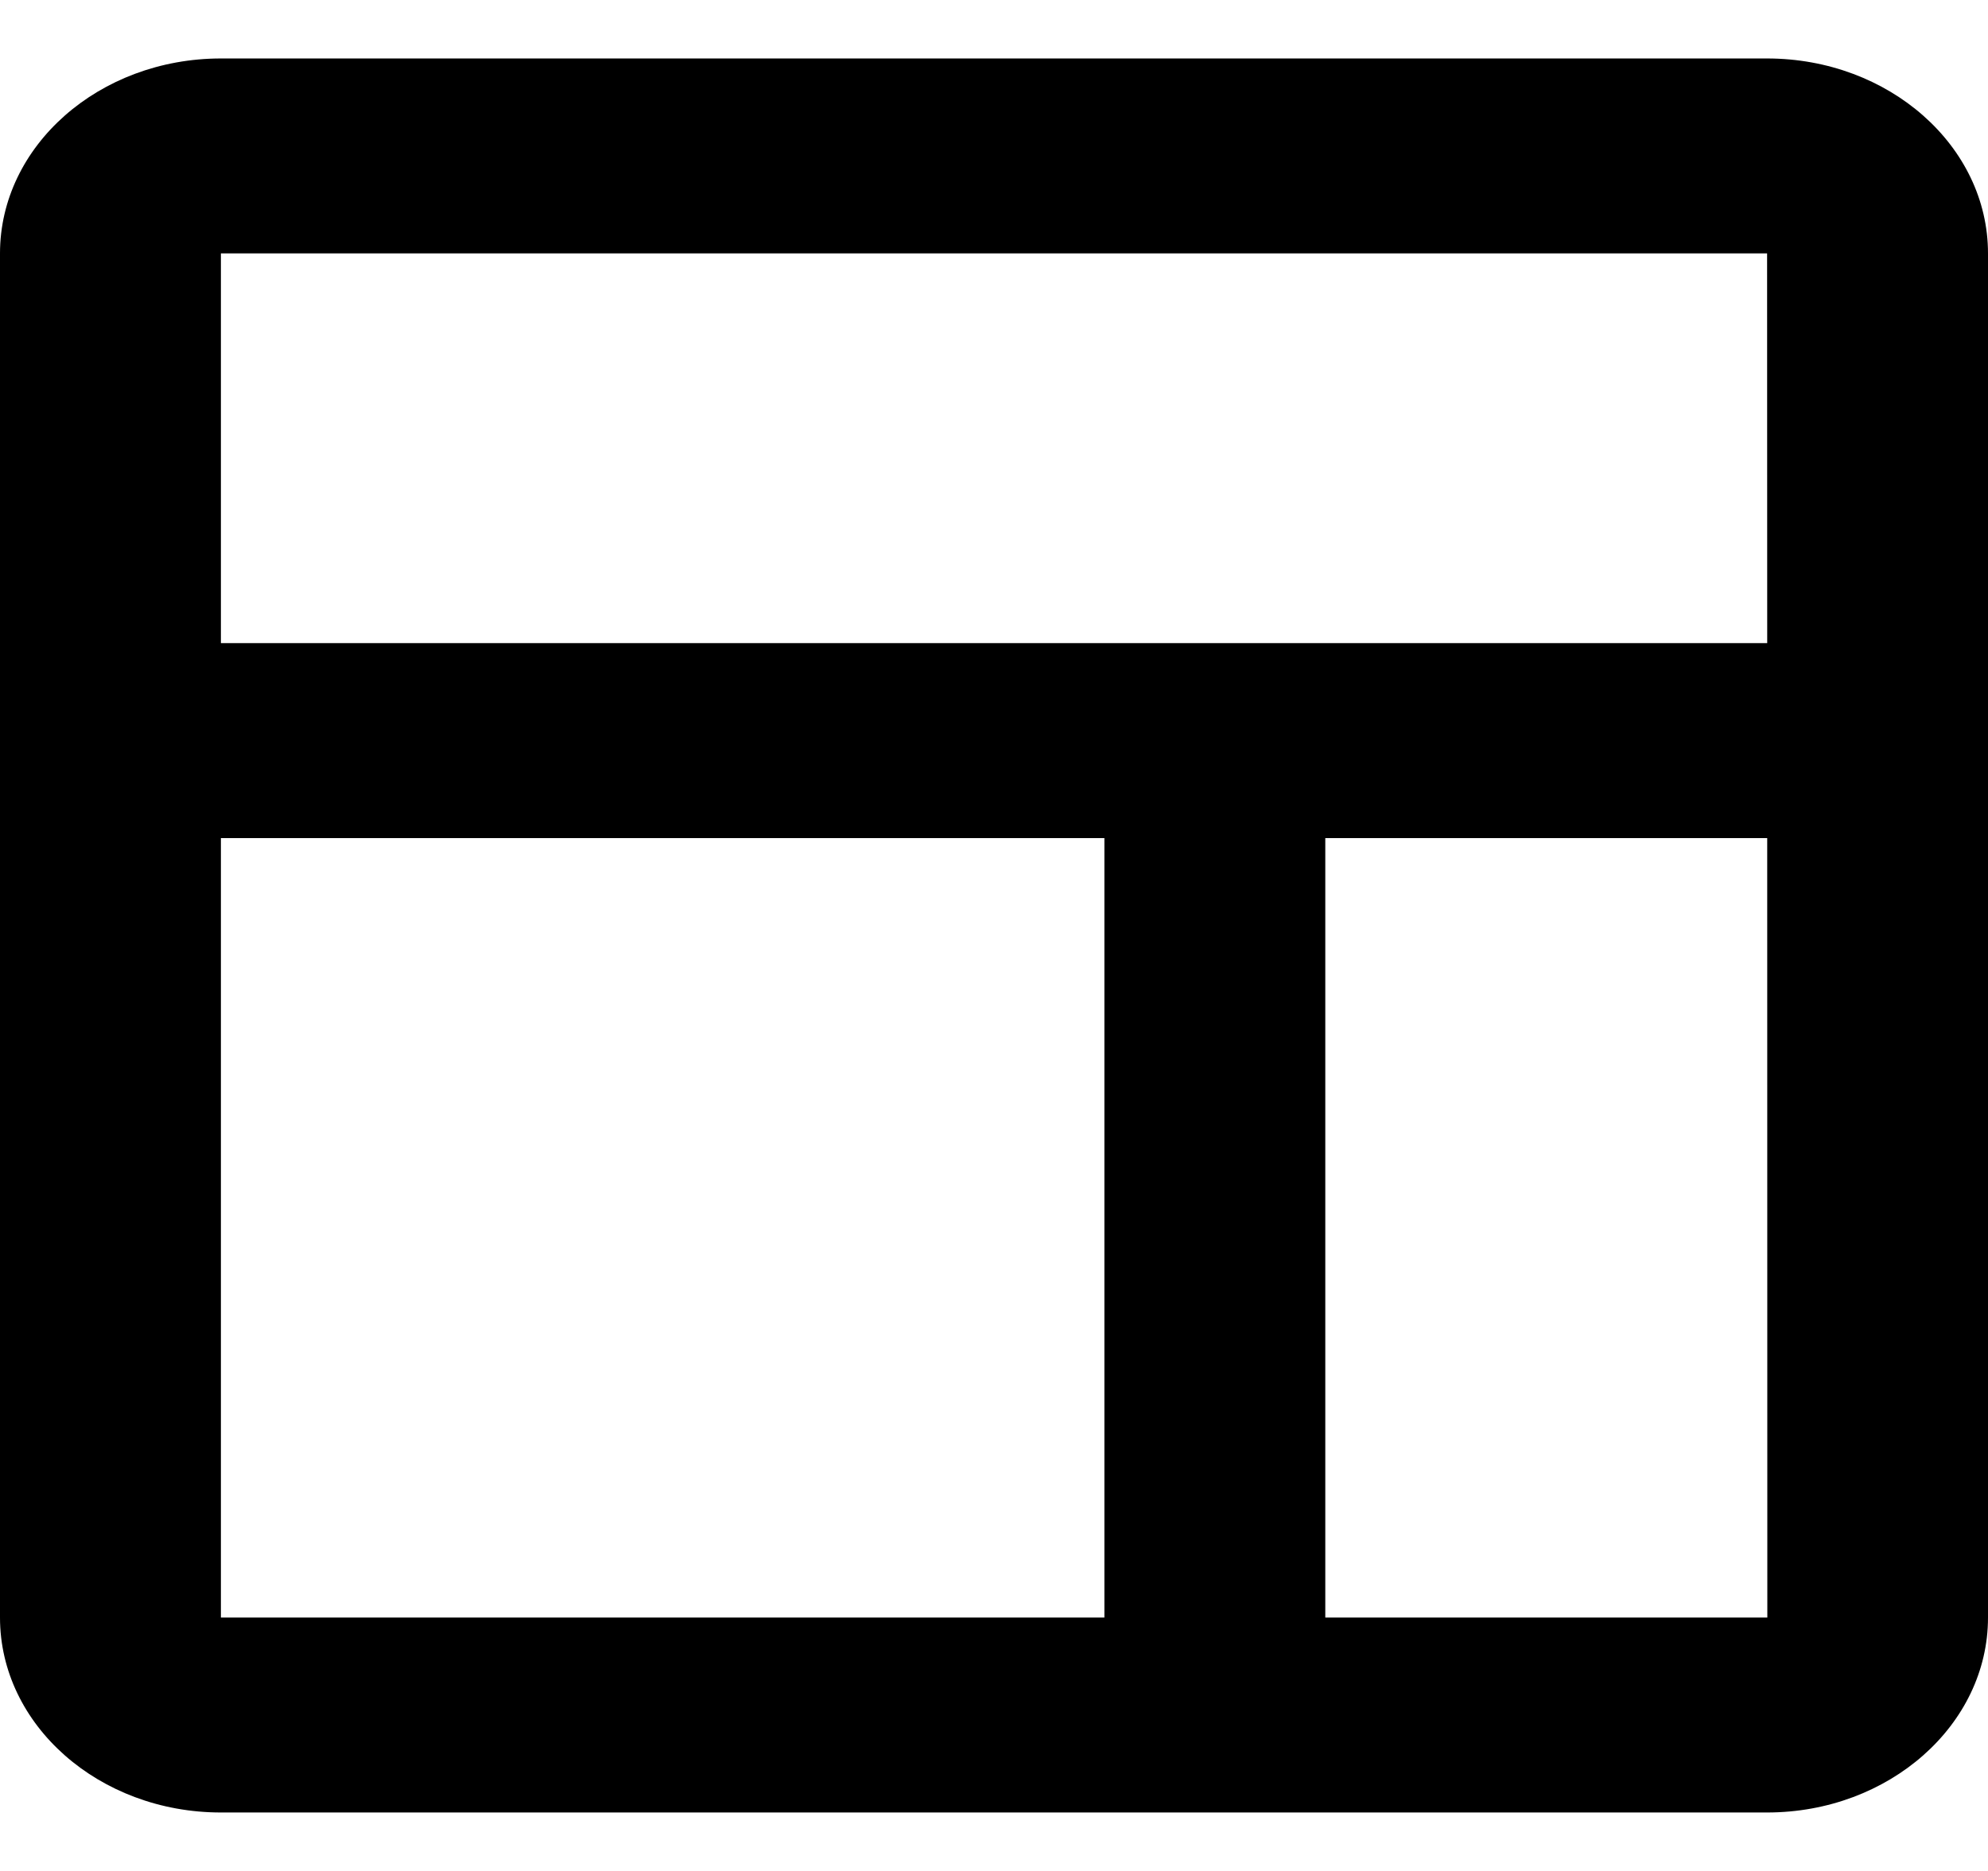 <svg width="17" height="16" viewBox="0 0 17 16" fill="none" xmlns="http://www.w3.org/2000/svg">
<path d="M15.111 0.5H1.889C0.847 0.5 0 1.248 0 2.167V13.833C0 14.752 0.847 15.5 1.889 15.5H15.111C16.153 15.5 17 14.752 17 13.833V2.167C17 1.248 16.153 0.5 15.111 0.5ZM15.111 2.167L15.112 5.5H1.889V2.167H15.111ZM1.889 7.167H9.444V13.833H1.889V7.167ZM11.333 13.833V7.167H15.112L15.113 13.833H11.333Z" fill="black"/>
</svg>
